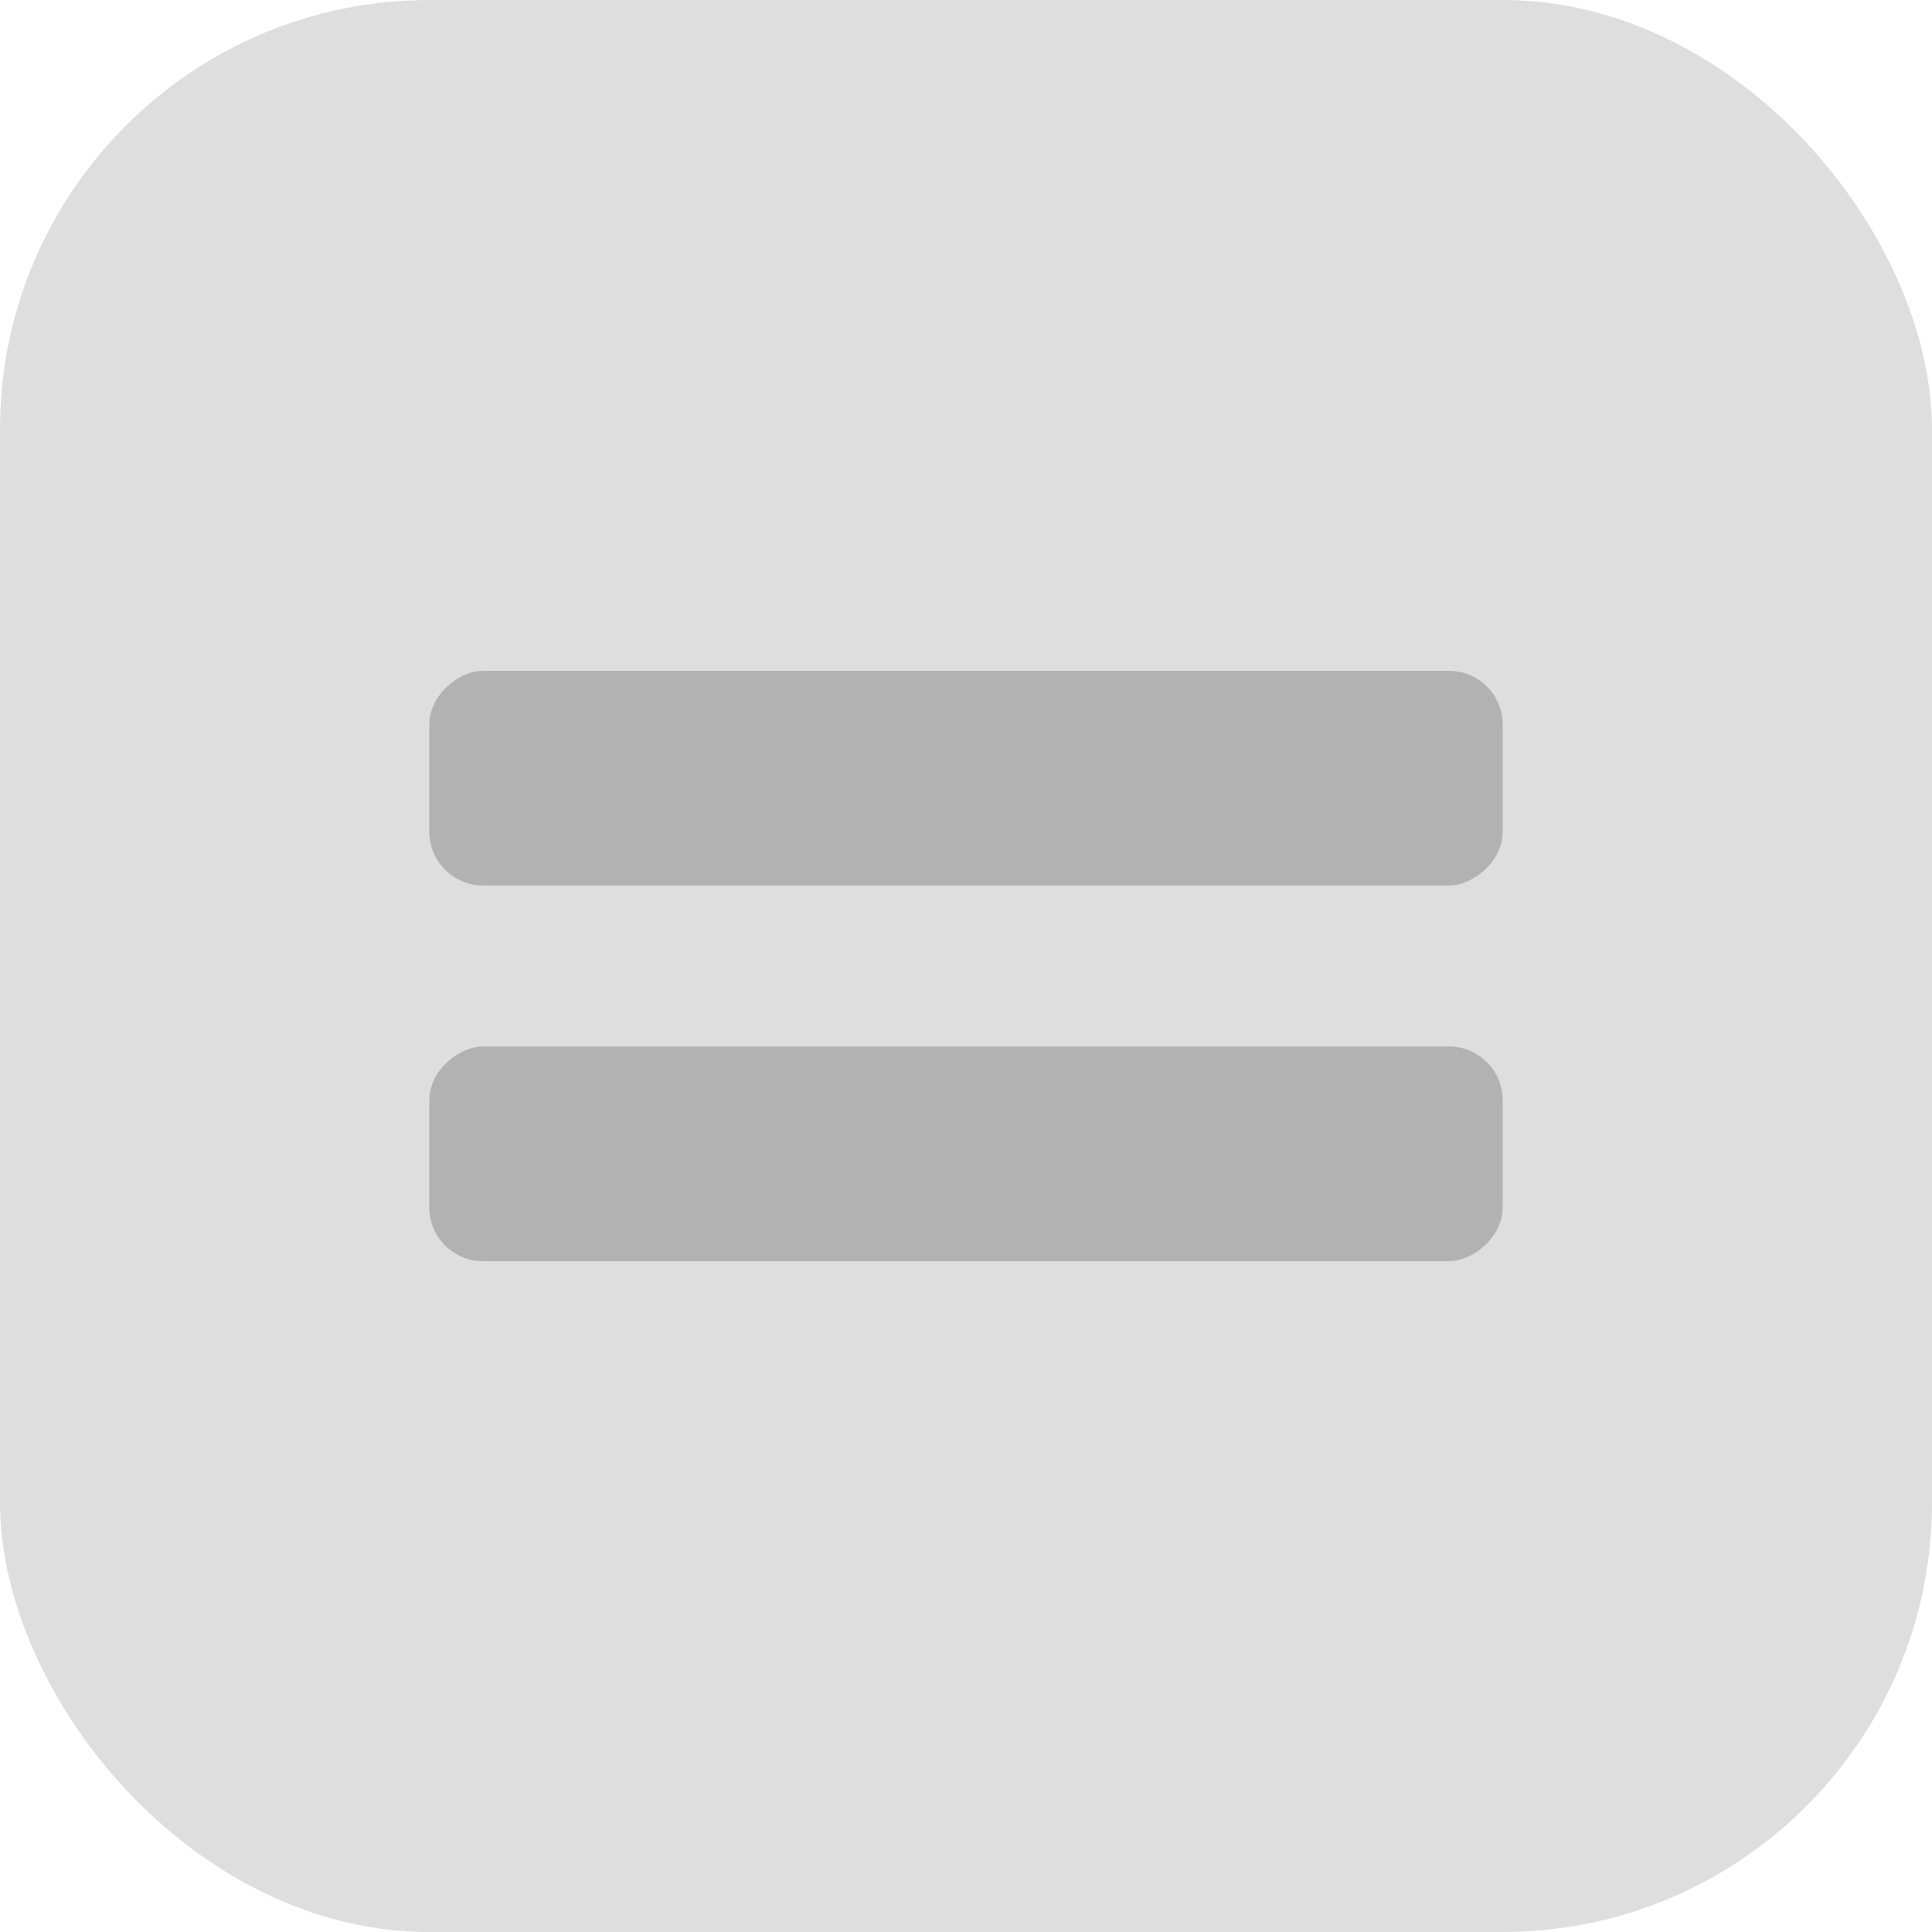 <svg width="18" height="18" viewBox="0 0 18 18" fill="none" xmlns="http://www.w3.org/2000/svg">
<rect width="18" height="18" rx="4" fill="#DEDEDE"/>
<rect x="14" y="6.25" width="2" height="10" rx="0.5" transform="rotate(90 14 6.25)" fill="black" fill-opacity="0.2"/>
<rect x="14" y="9.75" width="2" height="10" rx="0.5" transform="rotate(90 14 9.75)" fill="black" fill-opacity="0.2"/>
</svg>
